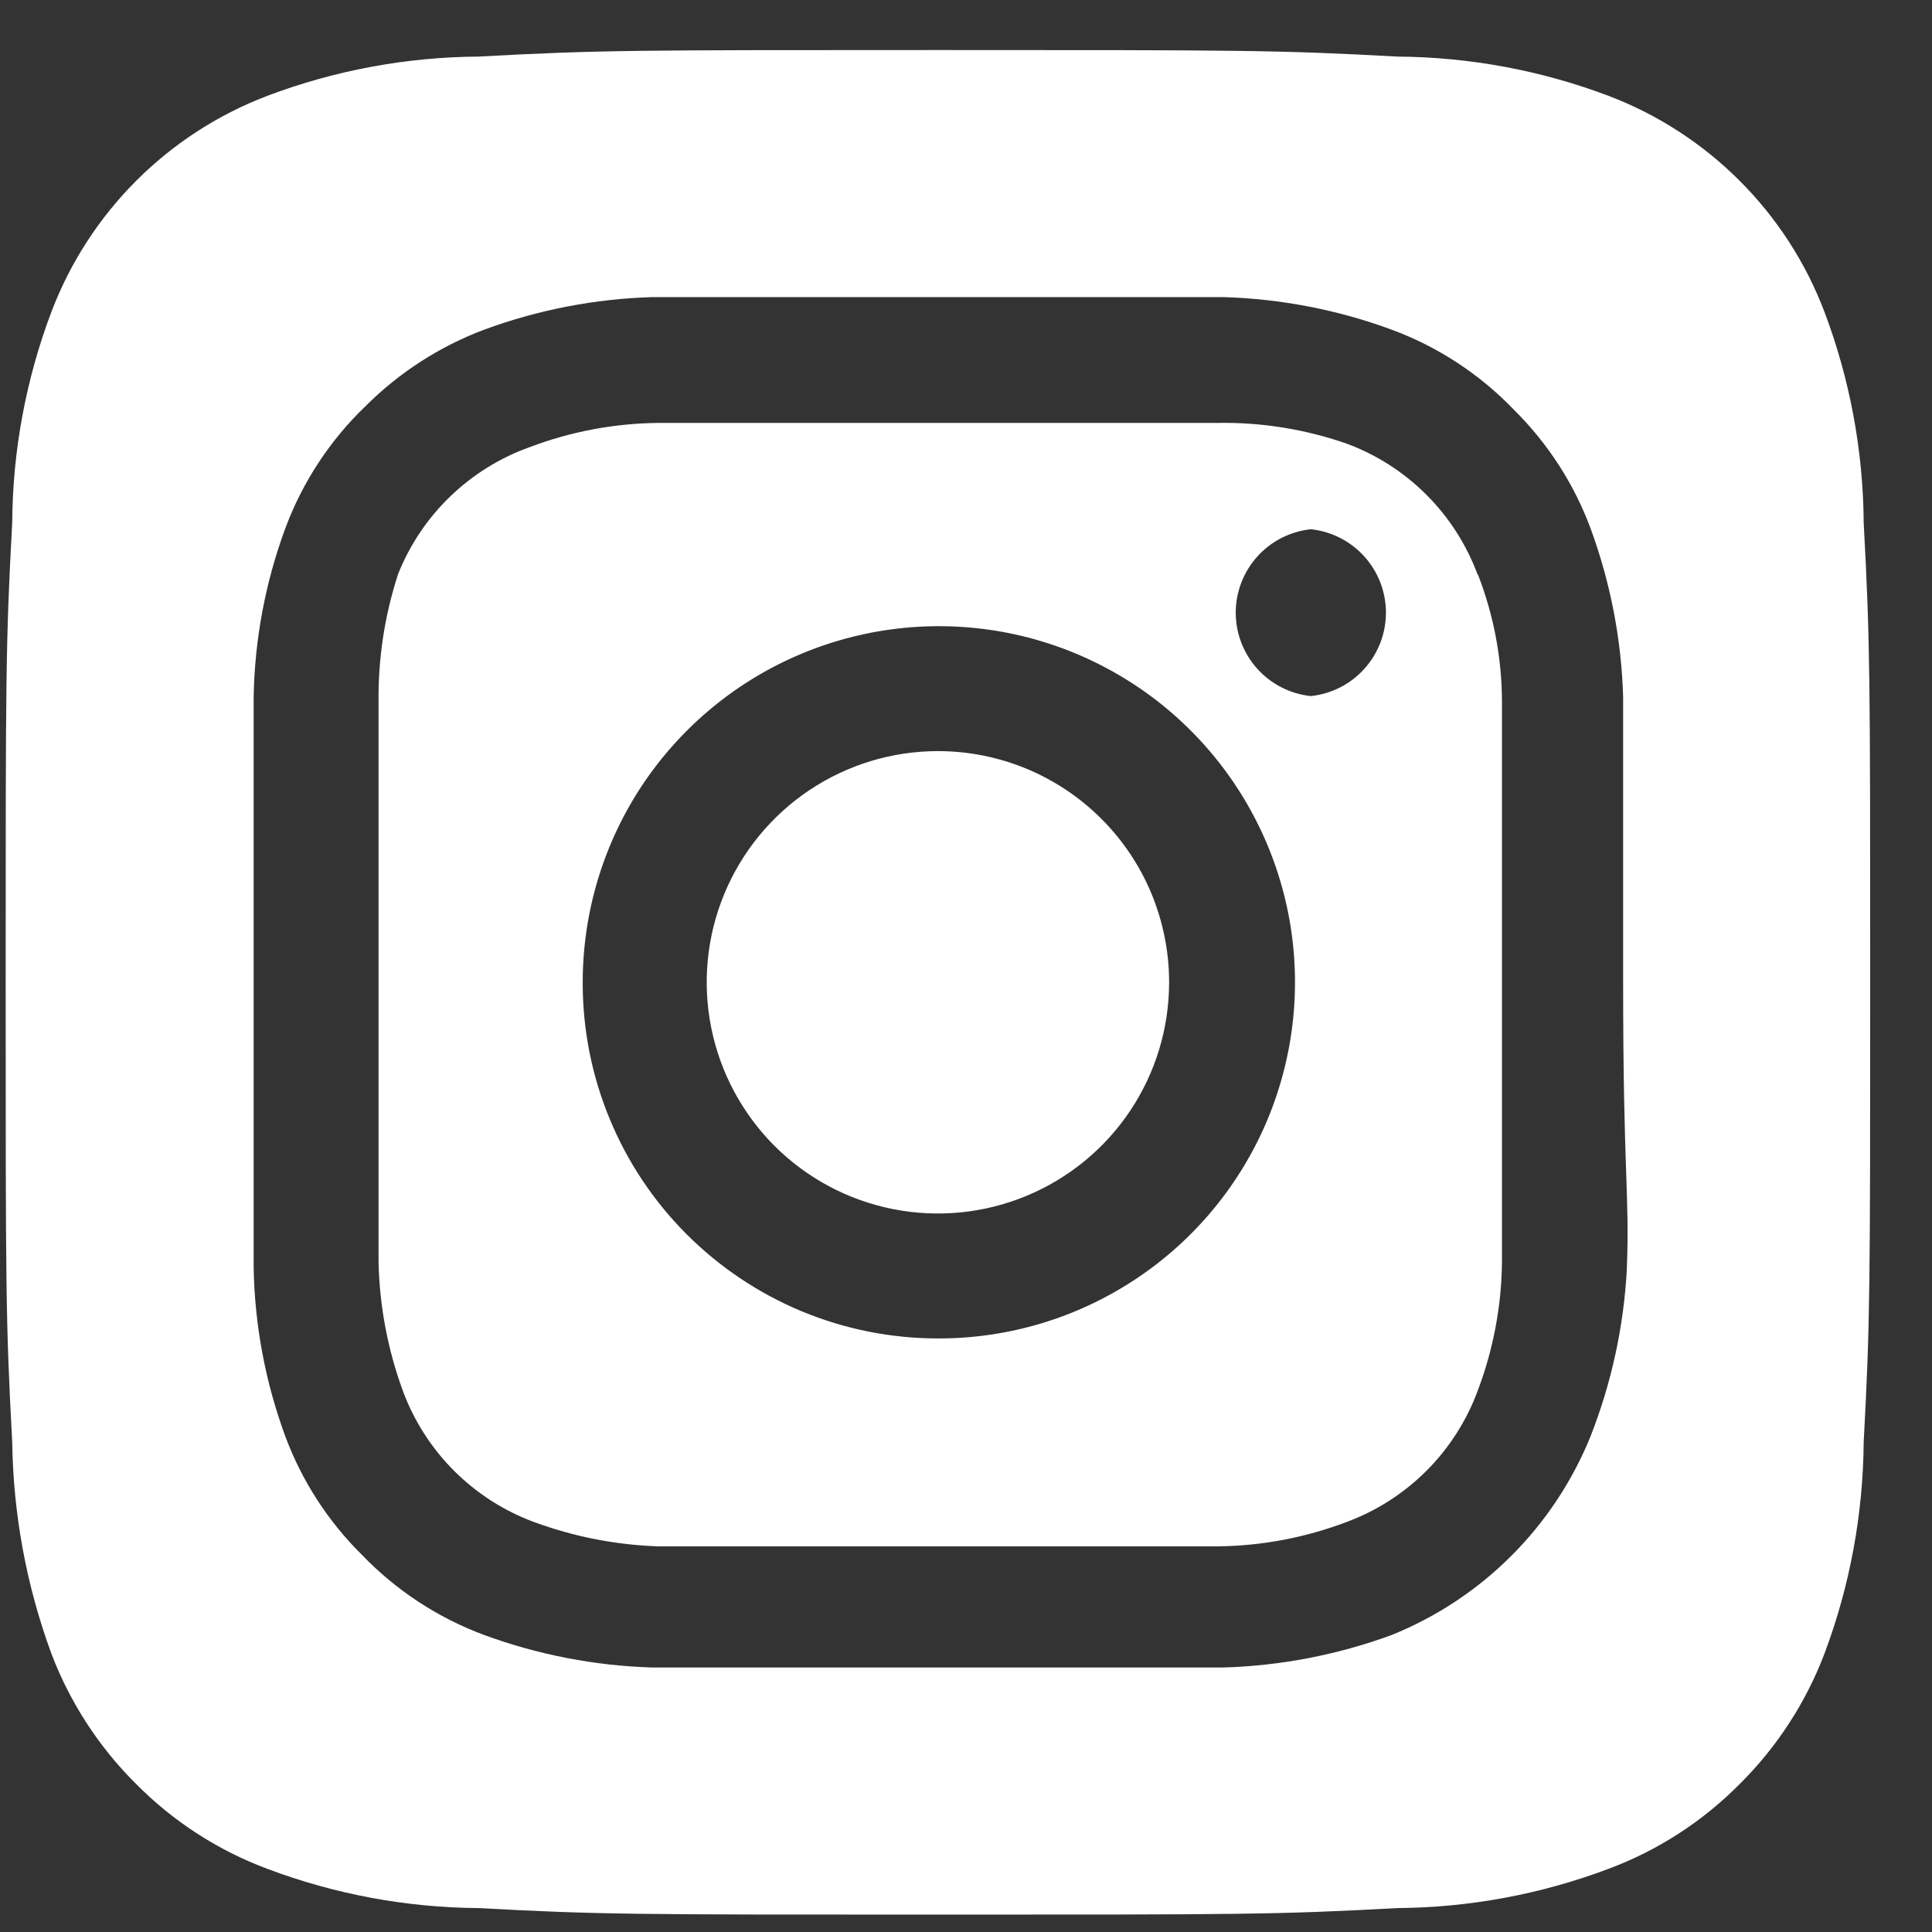 <svg width="31" height="31" viewBox="0 0 31 31" fill="none" xmlns="http://www.w3.org/2000/svg">
<rect x="0" y="0" width="31" height="31" fill="#333333" stroke="none"/>
<path d="M15.05 12.052C14.316 12.052 13.599 12.27 12.989 12.677C12.379 13.085 11.903 13.664 11.622 14.342C11.341 15.02 11.268 15.766 11.411 16.485C11.554 17.205 11.908 17.866 12.426 18.385C12.945 18.904 13.606 19.257 14.326 19.4C15.046 19.543 15.791 19.47 16.469 19.189C17.147 18.908 17.727 18.433 18.134 17.823C18.542 17.213 18.759 16.495 18.759 15.762C18.759 15.275 18.663 14.792 18.477 14.342C18.291 13.892 18.017 13.483 17.673 13.139C17.328 12.794 16.919 12.521 16.469 12.334C16.019 12.148 15.537 12.052 15.05 12.052ZM29.904 8.387C29.896 7.232 29.683 6.087 29.275 5.006C28.975 4.215 28.511 3.497 27.912 2.899C27.314 2.301 26.596 1.836 25.805 1.536C24.724 1.128 23.579 0.916 22.424 0.908C20.495 0.803 19.926 0.803 15.05 0.803C10.173 0.803 9.605 0.803 7.675 0.908C6.52 0.916 5.375 1.128 4.294 1.536C3.503 1.836 2.785 2.301 2.187 2.899C1.589 3.497 1.124 4.215 0.824 5.006C0.416 6.087 0.203 7.232 0.196 8.387C0.091 10.317 0.091 10.885 0.091 15.762C0.091 20.638 0.091 21.207 0.196 23.136C0.212 24.296 0.424 25.444 0.824 26.532C1.123 27.319 1.587 28.033 2.185 28.626C2.781 29.228 3.501 29.693 4.294 29.988C5.375 30.395 6.52 30.608 7.675 30.616C9.605 30.721 10.173 30.721 15.05 30.721C19.926 30.721 20.495 30.721 22.424 30.616C23.579 30.608 24.724 30.395 25.805 29.988C26.599 29.693 27.318 29.228 27.914 28.626C28.512 28.033 28.976 27.319 29.275 26.532C29.683 25.446 29.895 24.296 29.904 23.136C30.008 21.207 30.008 20.638 30.008 15.762C30.008 10.885 30.008 10.317 29.904 8.387ZM26.104 20.354C26.056 21.277 25.859 22.186 25.521 23.047C25.23 23.764 24.799 24.416 24.251 24.963C23.704 25.511 23.052 25.942 22.334 26.233C21.466 26.552 20.552 26.729 19.627 26.756H10.472C9.547 26.729 8.633 26.552 7.765 26.233C7.023 25.957 6.353 25.517 5.805 24.946C5.263 24.41 4.844 23.762 4.578 23.047C4.258 22.179 4.086 21.264 4.07 20.339V11.184C4.086 10.26 4.258 9.344 4.578 8.477C4.854 7.735 5.294 7.065 5.865 6.517C6.404 5.978 7.052 5.56 7.765 5.291C8.633 4.971 9.547 4.794 10.472 4.767H19.627C20.552 4.794 21.466 4.971 22.334 5.291C23.076 5.566 23.746 6.006 24.294 6.577C24.836 7.114 25.255 7.762 25.521 8.477C25.84 9.345 26.017 10.259 26.044 11.184V15.762C26.044 18.843 26.149 19.157 26.104 20.339V20.354ZM23.711 9.225C23.533 8.742 23.252 8.303 22.888 7.939C22.523 7.574 22.085 7.294 21.602 7.116C20.938 6.886 20.239 6.774 19.537 6.786H10.562C9.856 6.793 9.157 6.925 8.498 7.175C8.022 7.345 7.588 7.615 7.224 7.966C6.86 8.316 6.576 8.74 6.388 9.21C6.171 9.876 6.065 10.573 6.074 11.274V20.249C6.089 20.954 6.221 21.652 6.463 22.314C6.641 22.797 6.922 23.236 7.286 23.6C7.65 23.964 8.089 24.245 8.572 24.423C9.211 24.658 9.882 24.789 10.562 24.812H19.537C20.243 24.805 20.942 24.673 21.602 24.423C22.085 24.245 22.523 23.964 22.888 23.6C23.252 23.236 23.533 22.797 23.711 22.314C23.961 21.654 24.093 20.955 24.1 20.249V11.274C24.1 10.568 23.968 9.868 23.711 9.21V9.225ZM15.05 21.476C14.3 21.476 13.557 21.328 12.865 21.041C12.173 20.753 11.544 20.332 11.014 19.801C10.485 19.271 10.065 18.64 9.78 17.947C9.494 17.254 9.348 16.511 9.35 15.762C9.35 14.631 9.686 13.525 10.314 12.585C10.943 11.646 11.836 10.913 12.881 10.481C13.926 10.049 15.076 9.937 16.185 10.158C17.294 10.38 18.312 10.926 19.11 11.726C19.909 12.527 20.452 13.547 20.671 14.656C20.89 15.766 20.774 16.915 20.34 17.959C19.905 19.003 19.17 19.894 18.228 20.52C17.287 21.146 16.18 21.479 15.05 21.476ZM21.033 11.169C20.702 11.134 20.396 10.978 20.174 10.731C19.952 10.484 19.828 10.163 19.828 9.831C19.828 9.498 19.952 9.177 20.174 8.93C20.396 8.683 20.702 8.527 21.033 8.492C21.364 8.527 21.67 8.683 21.892 8.93C22.115 9.177 22.238 9.498 22.238 9.831C22.238 10.163 22.115 10.484 21.892 10.731C21.67 10.978 21.364 11.134 21.033 11.169Z" fill="white"/>
</svg>
